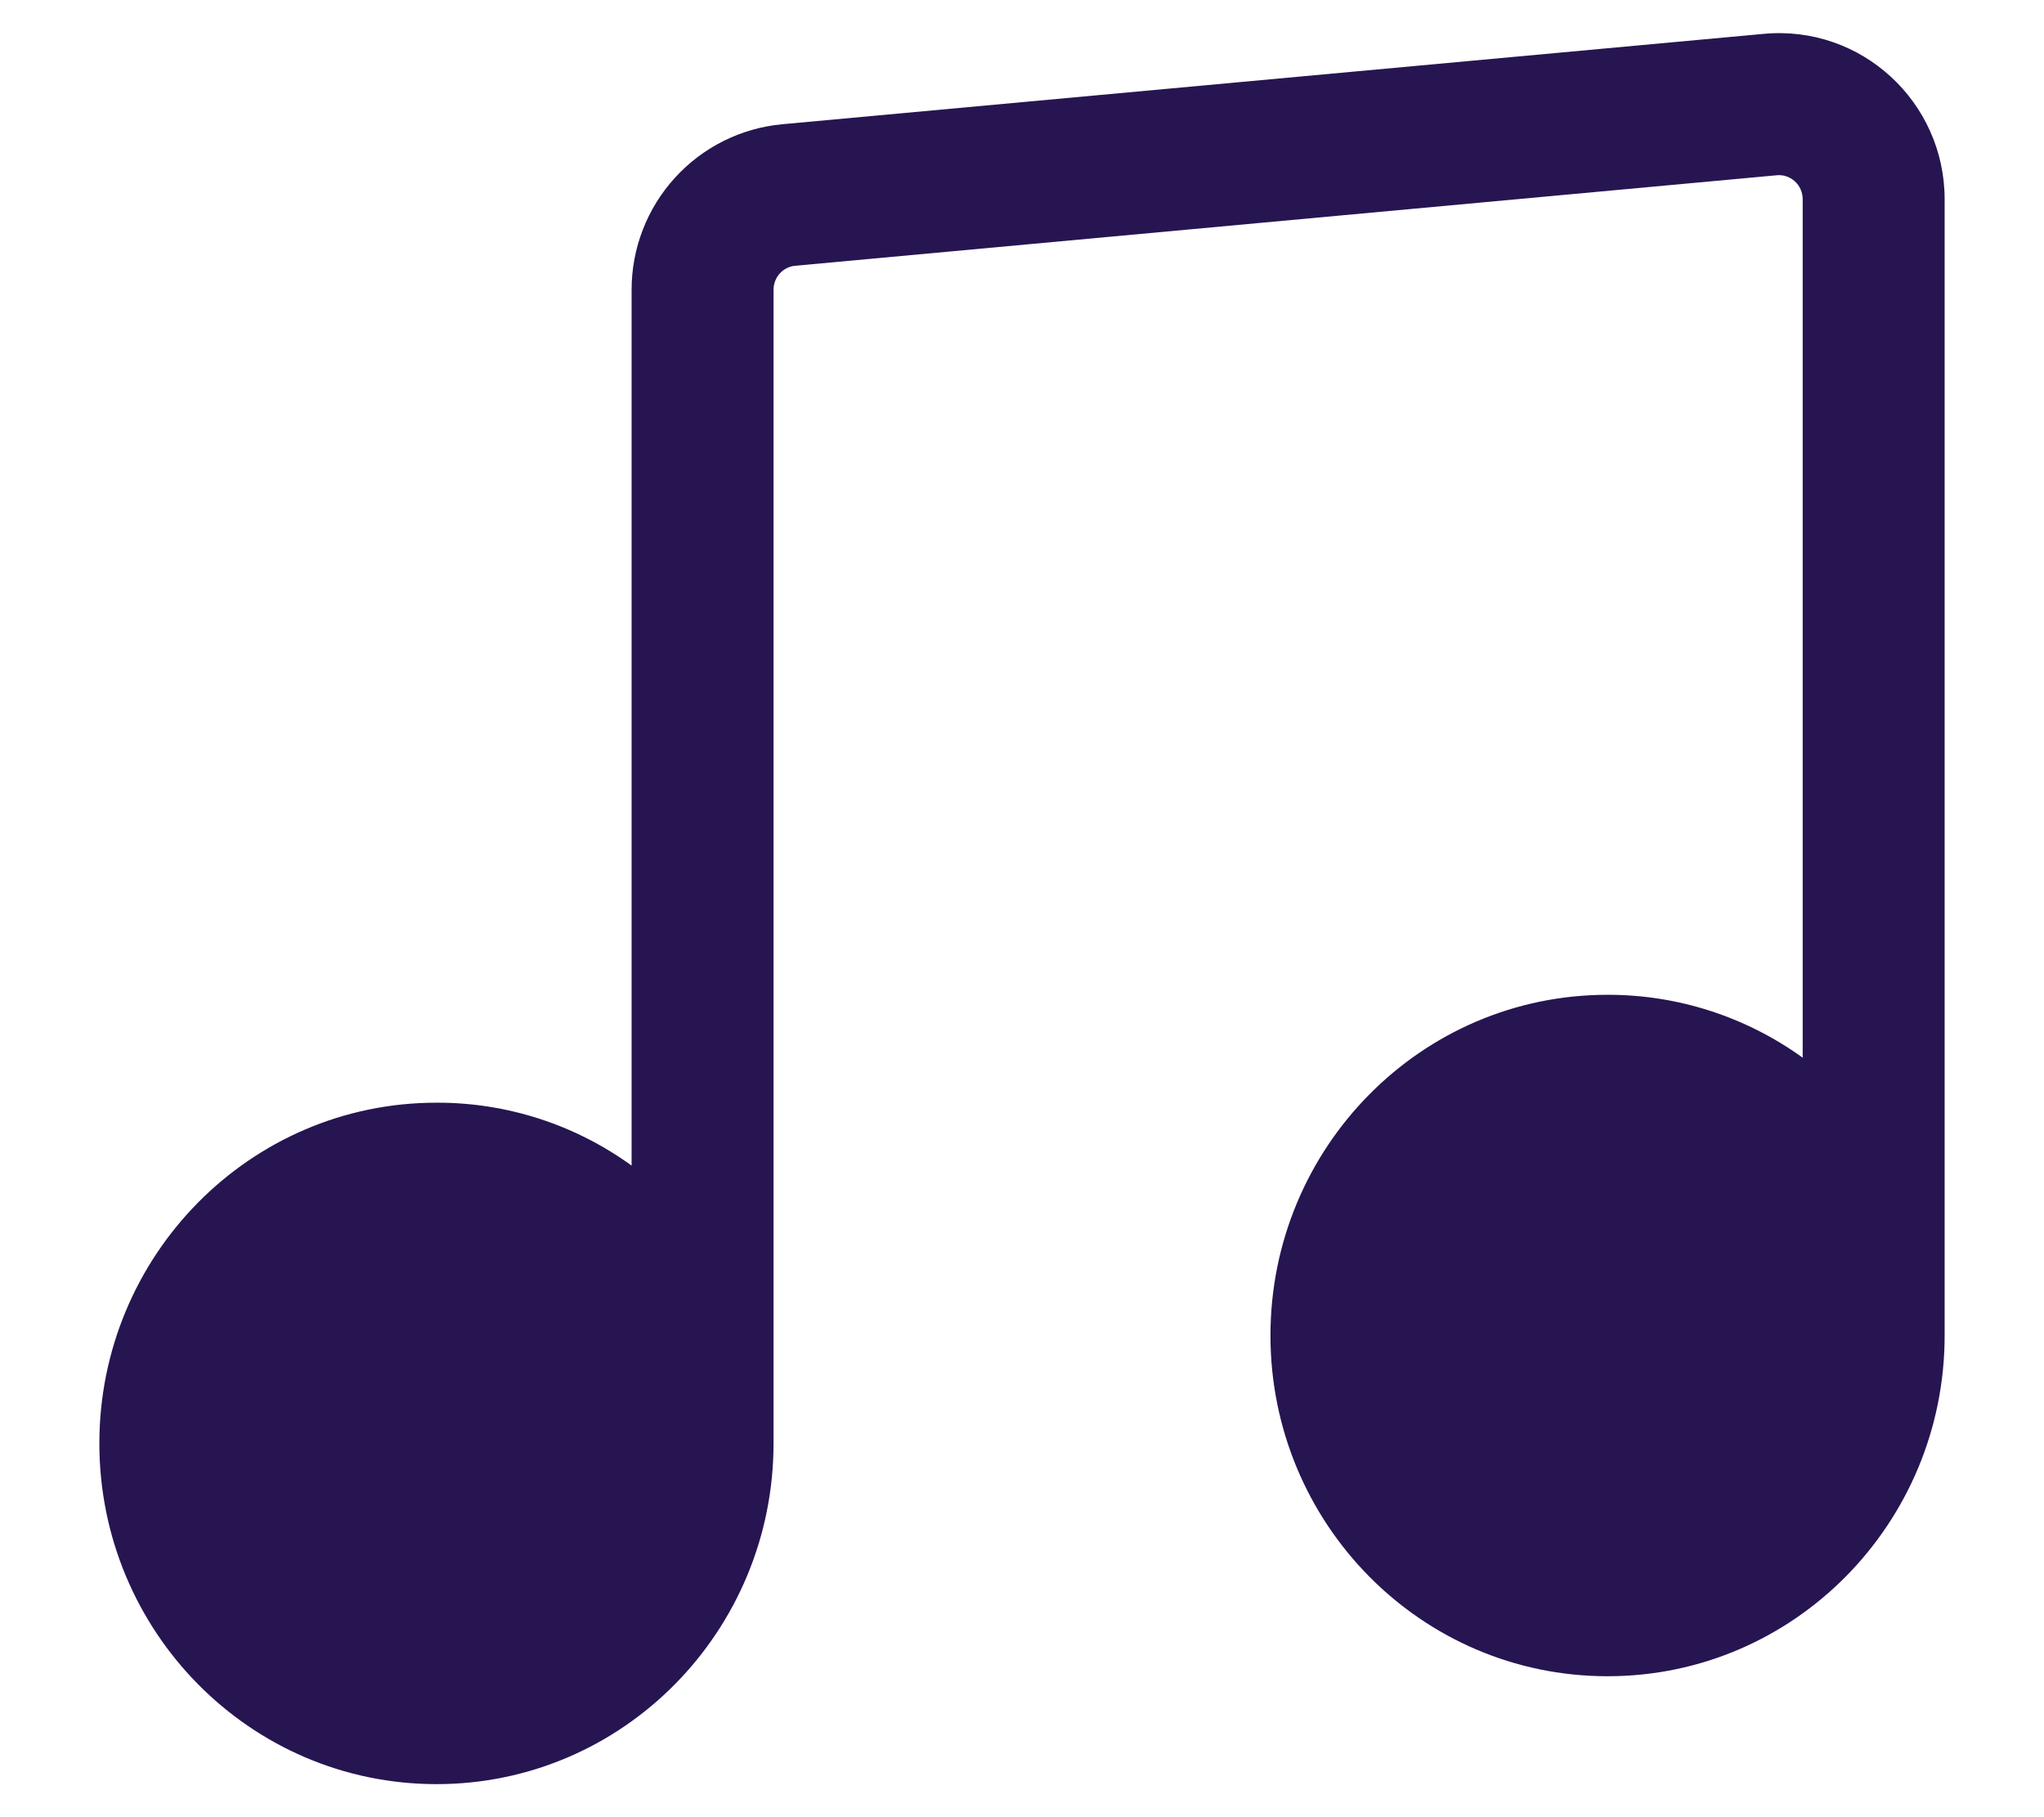 <svg width="18" height="16" viewBox="0 0 18 16" fill="none" xmlns="http://www.w3.org/2000/svg">
<path d="M15.648 1.543C15.766 1.532 15.875 1.626 15.875 1.755V9.313C15.375 8.952 14.774 8.758 14.157 8.759C12.509 8.759 11.188 10.11 11.188 11.759C11.188 13.409 12.509 14.759 14.157 14.759C15.803 14.759 17.125 13.408 17.125 11.759V1.755C17.125 0.898 16.392 0.219 15.533 0.298L6.888 1.094C6.525 1.128 6.188 1.296 5.943 1.566C5.698 1.835 5.562 2.187 5.562 2.551V10.263C5.063 9.901 4.461 9.707 3.844 9.709C2.197 9.709 0.875 11.06 0.875 12.709C0.875 14.358 2.197 15.709 3.844 15.709C5.491 15.709 6.812 14.358 6.812 12.709V2.552C6.812 2.439 6.897 2.349 7.003 2.34L15.648 1.543Z" fill="#261551"/>
</svg>
